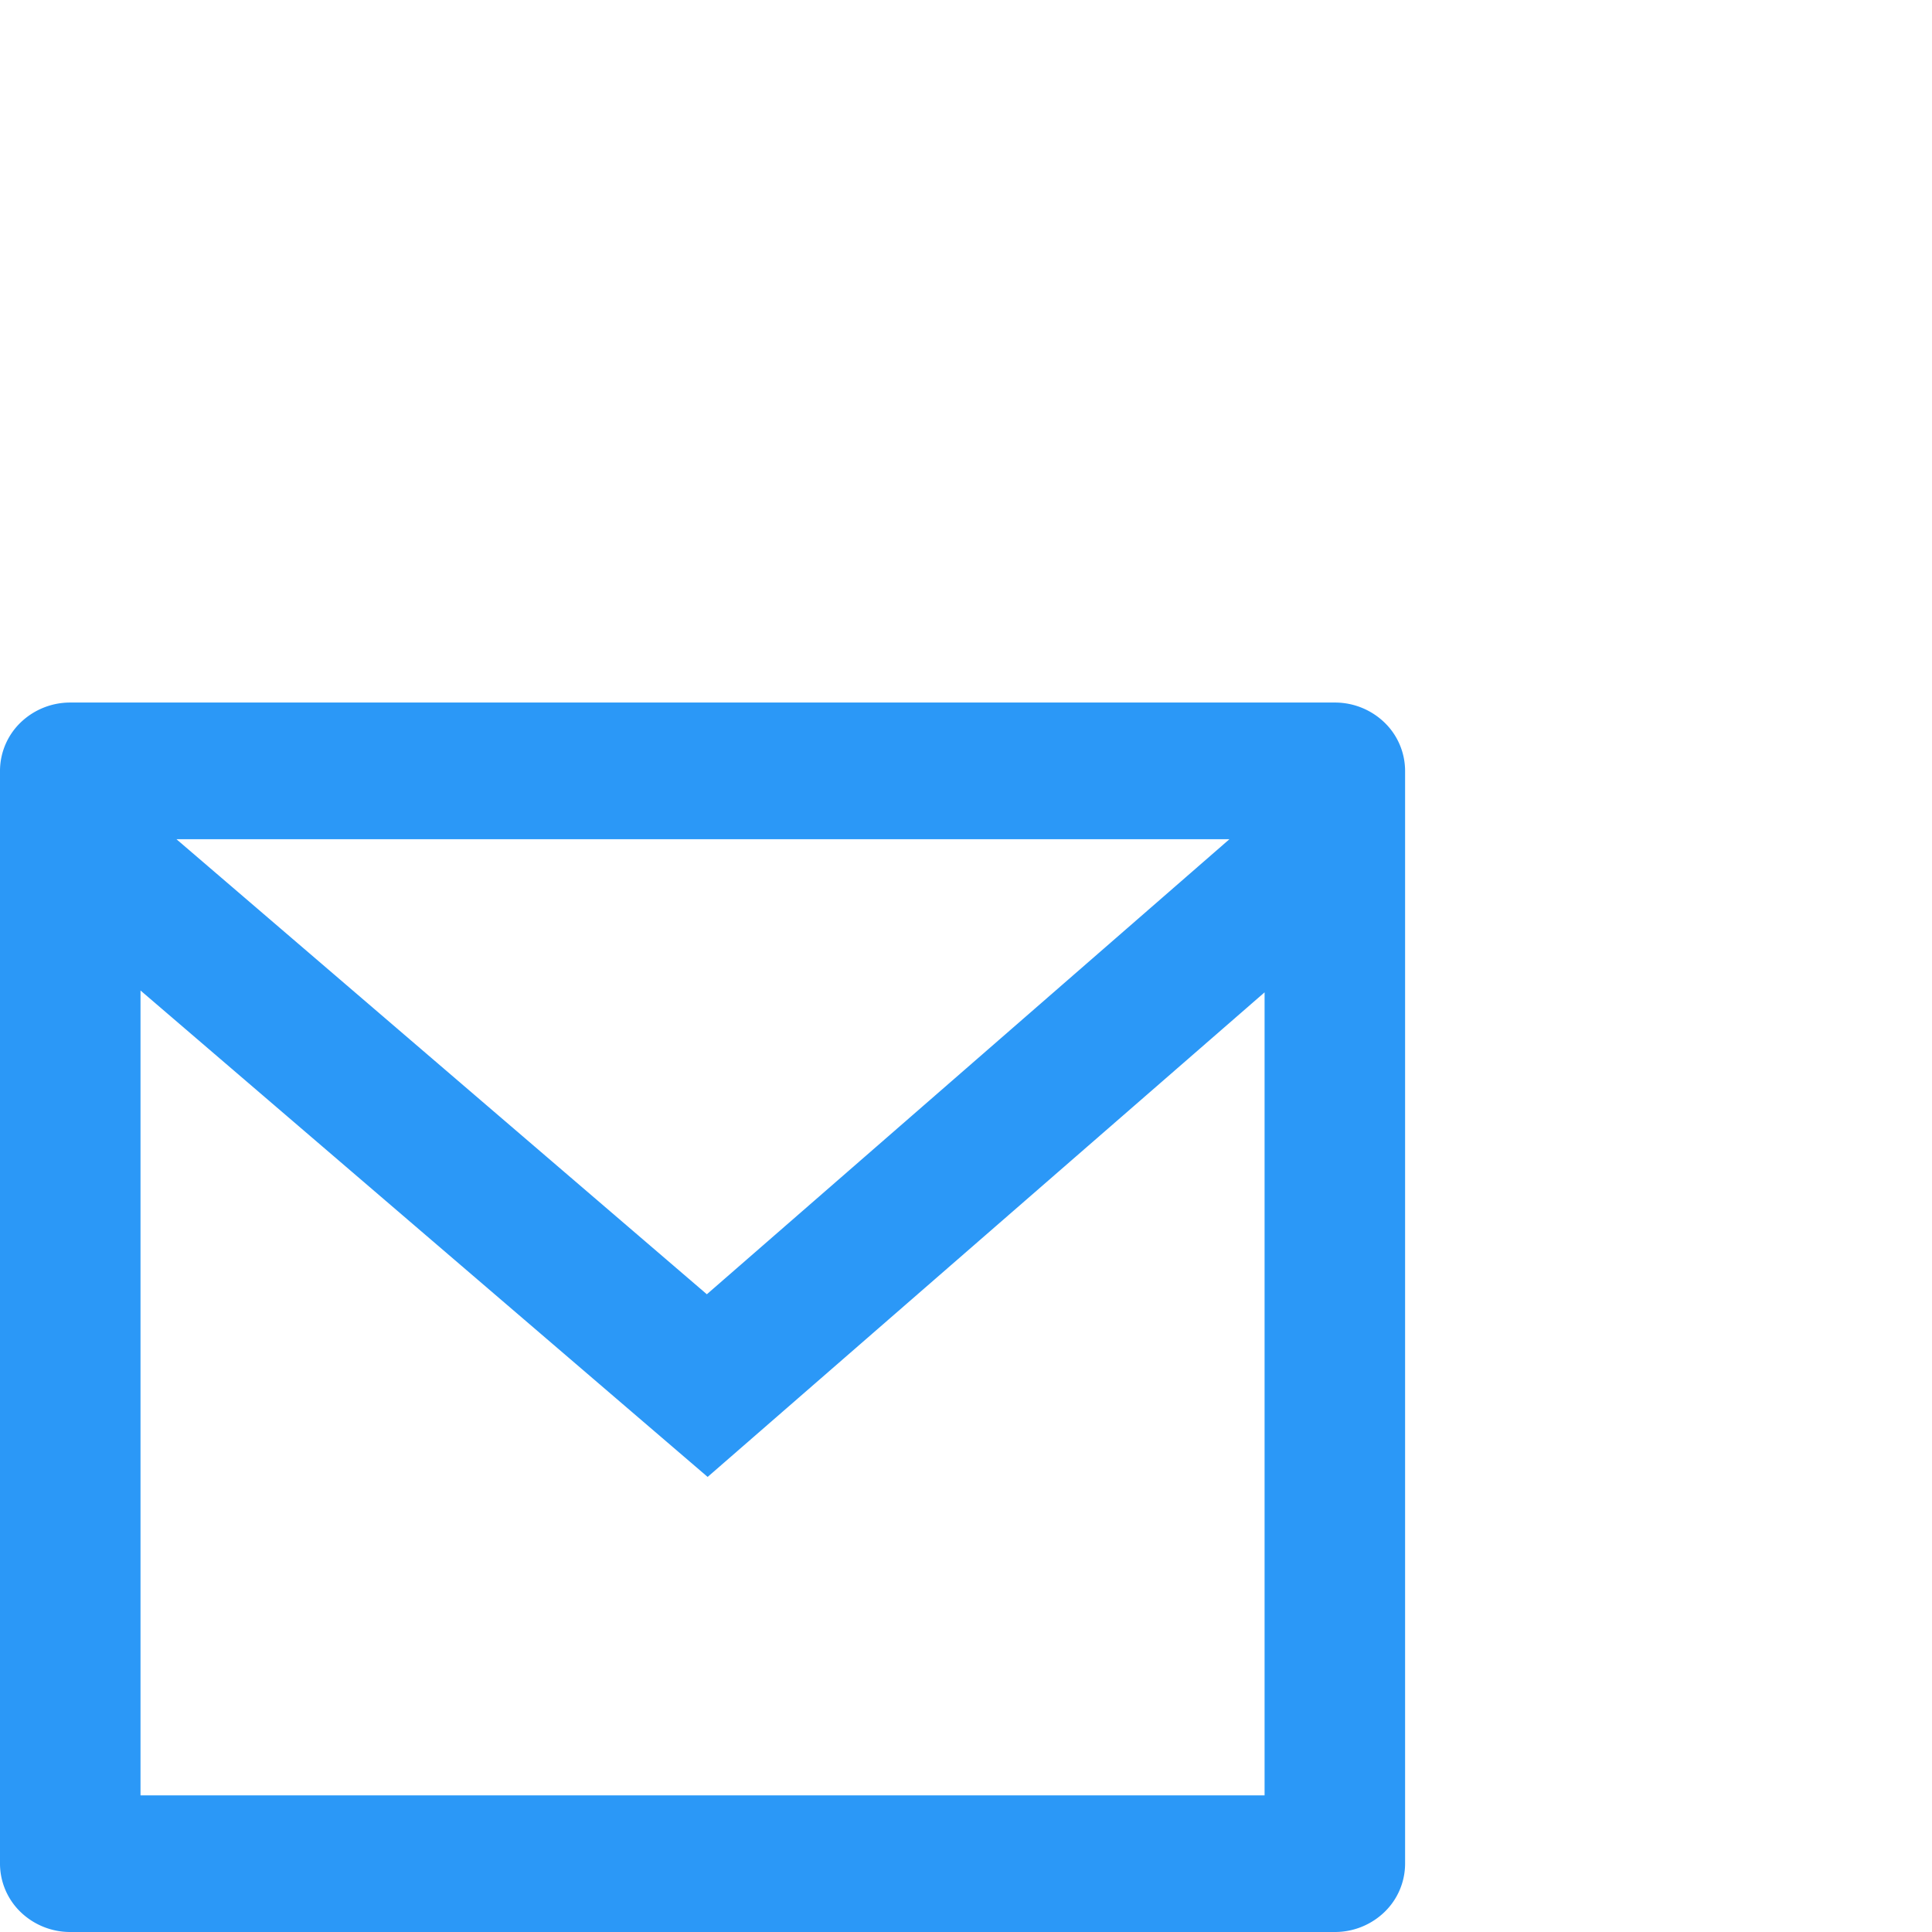 <svg xmlns="http://www.w3.org/2000/svg" width="22" height="22" viewBox="0 0 22 22">
  <g id="Group_3" data-name="Group 3" transform="translate(6746 -12673)">
    <g id="Group_2" data-name="Group 2">
      <rect id="Rectangle_1" data-name="Rectangle 1" width="22" height="22" transform="translate(-6746 12673)" fill="none"/>
      <path id="Path_263" data-name="Path 263" d="M.8,0H15.2a.812.812,0,0,1,.566.228A.767.767,0,0,1,16,.778V13.222a.767.767,0,0,1-.234.55A.812.812,0,0,1,15.2,14H.8a.812.812,0,0,1-.566-.228A.767.767,0,0,1,0,13.222V.778A.767.767,0,0,1,.234.228.812.812,0,0,1,.8,0ZM14.4,3.3,8.058,8.818,1.6,3.279v9.165H14.4ZM2.009,1.556l6.04,5.182L14,1.556Z" transform="translate(-6746 12681)" fill="#2b98f7"/>
    </g>
  </g>
</svg>
